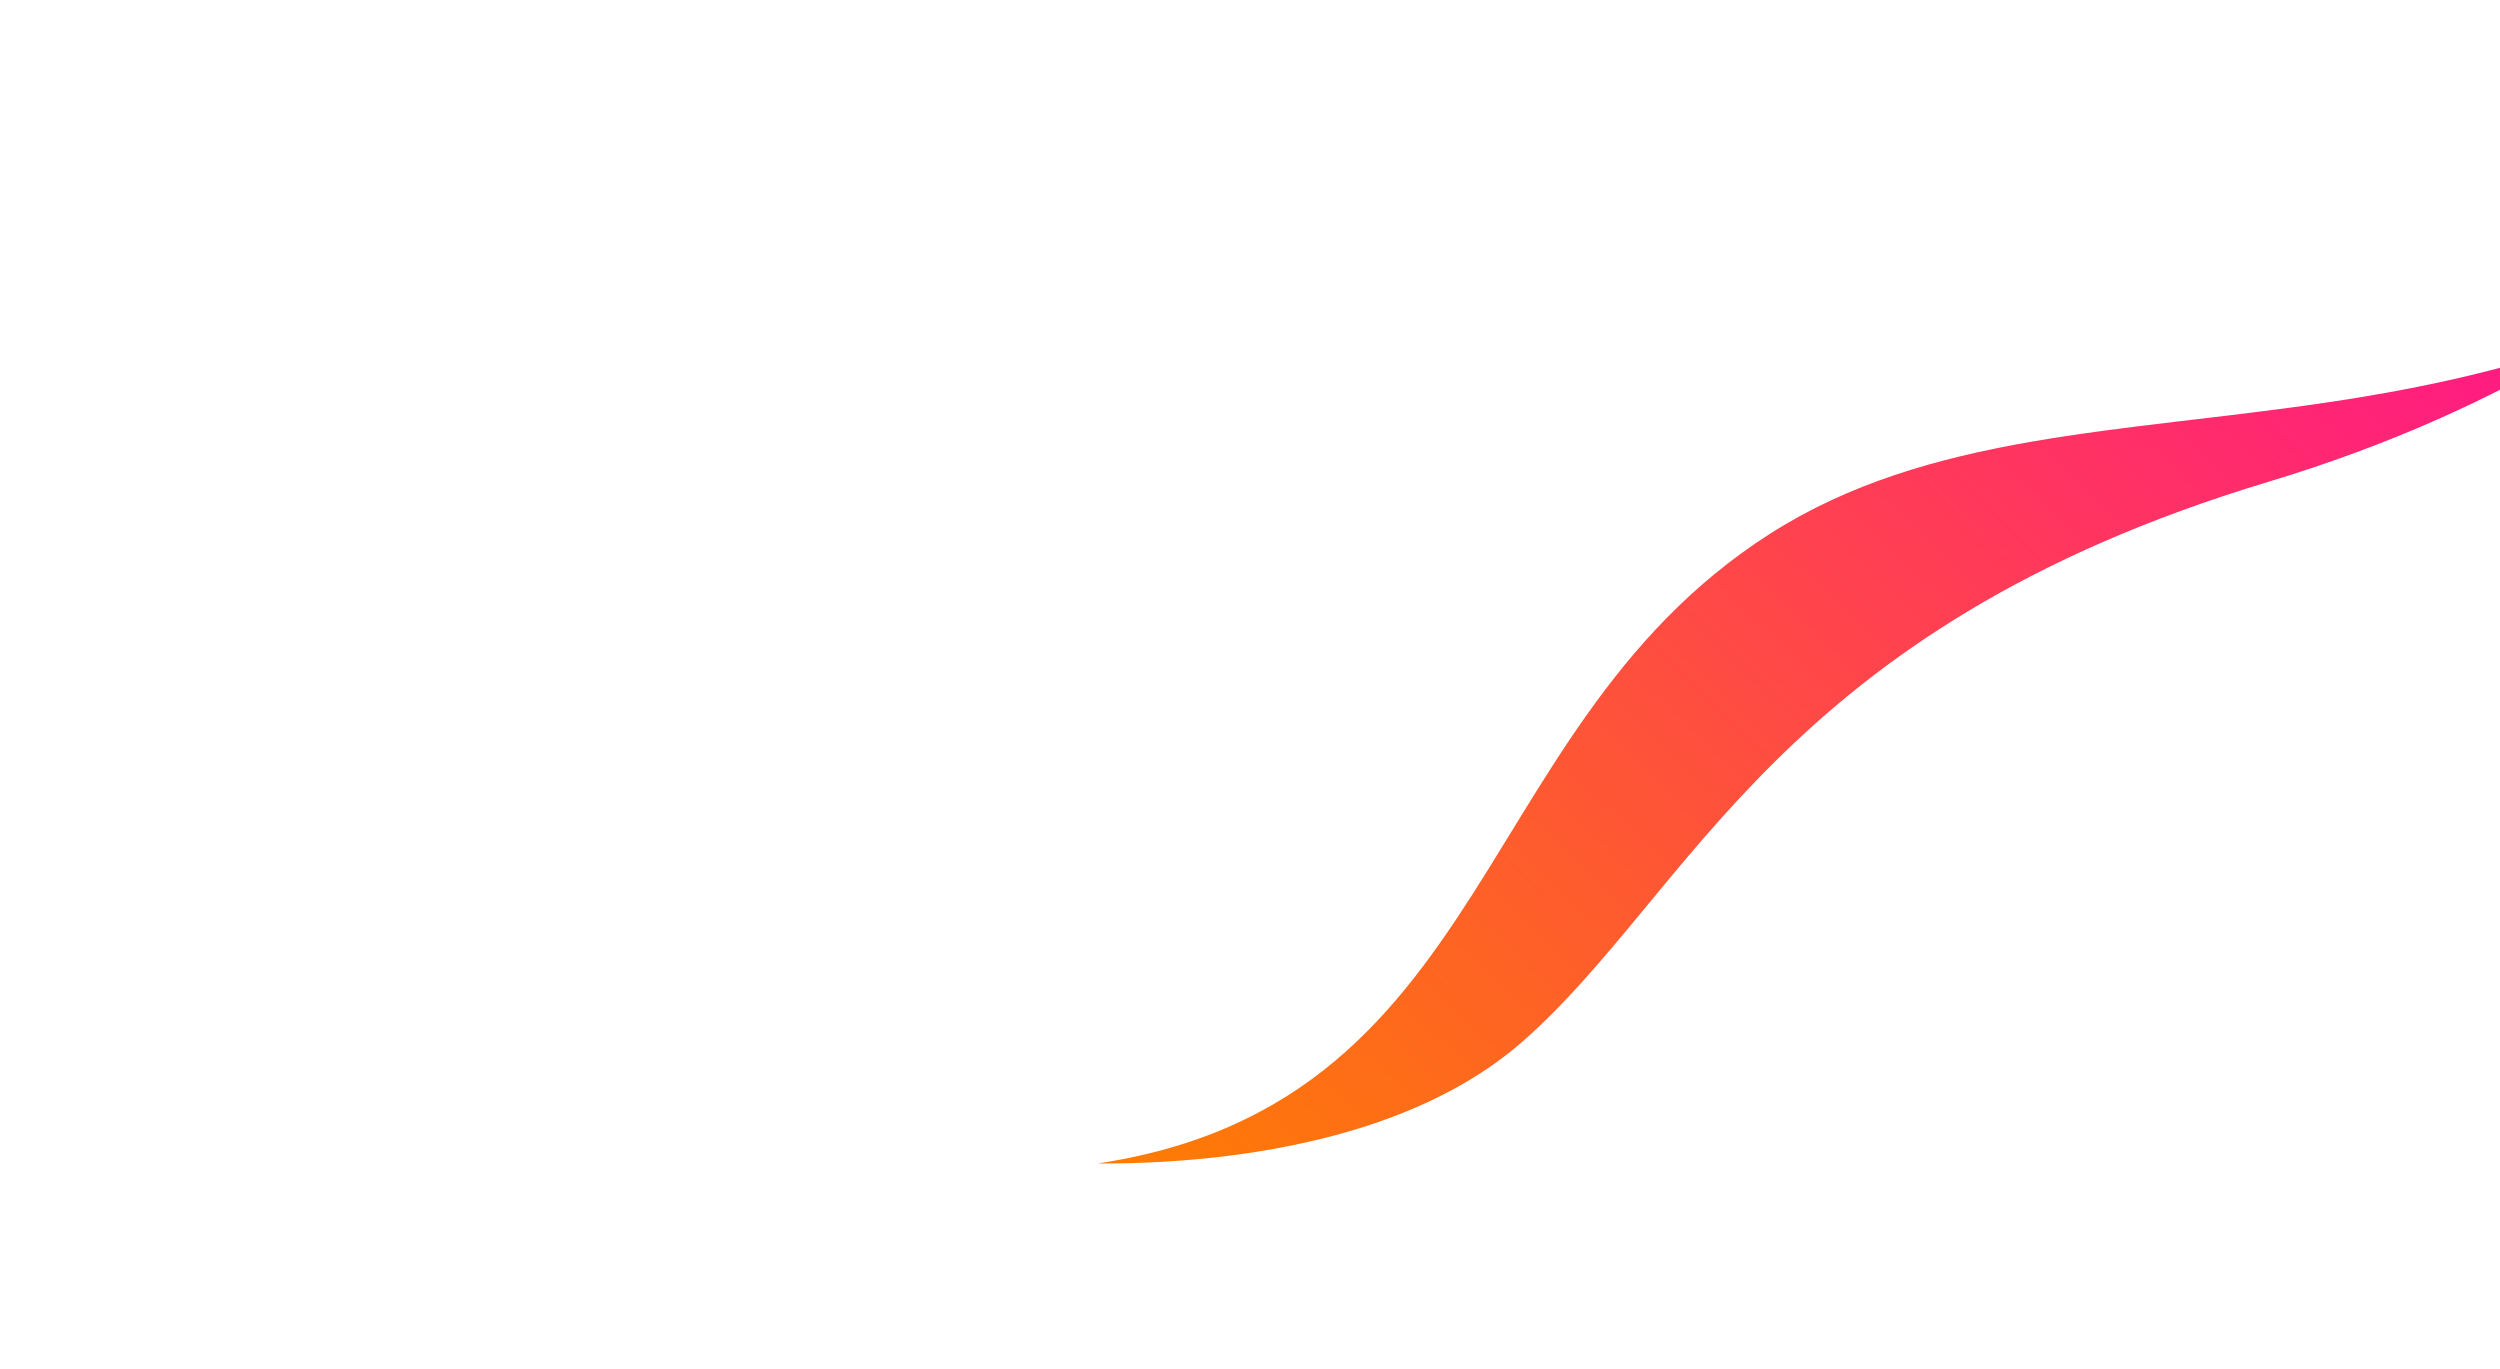 <svg xmlns="http://www.w3.org/2000/svg" xmlns:xlink="http://www.w3.org/1999/xlink" width="1366" height="748" viewBox="0 0 1366 748">
  <defs>
    <linearGradient id="linear-gradient" x1="0.856" y1="0.093" x2="0.514" y2="0.332" gradientUnits="objectBoundingBox">
      <stop offset="0" stop-color="#ff1688"/>
      <stop offset="1" stop-color="#fe7e01"/>
    </linearGradient>
    <clipPath id="clip-path">
      <rect id="Rectangle_26731" data-name="Rectangle 26731" width="1366" height="748" transform="translate(0 3444)" fill="#fff" stroke="#707070" stroke-width="1"/>
    </clipPath>
    <filter id="Path_5951" x="-675.879" y="-171.556" width="2459.067" height="2050.29" filterUnits="userSpaceOnUse">
      <feOffset dx="-100" dy="-103" input="SourceAlpha"/>
      <feGaussianBlur stdDeviation="23" result="blur"/>
      <feFlood flood-color="#0051ff" flood-opacity="0.659"/>
      <feComposite operator="in" in2="blur"/>
      <feComposite in="SourceGraphic"/>
    </filter>
    <clipPath id="clip-path-2">
      <path id="Path_5952" data-name="Path 5952" d="M5021.348,3246.514s170.91,15.695,263.36-65.234,139.887-225.331,407.721-306.025,346.241-247.011,346.241-247.011l-745.262,226.588Z" transform="translate(-4451 -411)" fill="url(#linear-gradient)"/>
    </clipPath>
  </defs>
  <g id="Mask_Group_124" data-name="Mask Group 124" transform="translate(0 -3444)" clip-path="url(#clip-path)">
    <g transform="matrix(1, 0, 0, 1, 0, 3444)" filter="url(#Path_5951)">
      <path id="Path_5951-2" data-name="Path 5951" d="M1833.672,2983.966c353.239-143.1,469.806,294.613,908.162,281.48,255.661-14,231.618-237.473,404.2-347.738s420.809.956,667.6-248.341,142.61,649.621,0,1093.417-461.014,216.1-921.043,607.009-1016.205-172.253-1048.5-369.032S1480.434,3127.069,1833.672,2983.966Z" transform="translate(-2179 -2626)" fill="#fff"/>
    </g>
    <g id="Mask_Group_4" data-name="Mask Group 4" transform="translate(-2 1243)" clip-path="url(#clip-path-2)">
      <path id="Path_5953" data-name="Path 5953" d="M1833.672,2983.966c353.239-143.1,469.806,294.613,908.162,281.48,255.661-14,231.618-237.473,404.2-347.738s420.809.956,667.6-248.341,142.61,649.621,0,1093.417-461.014,216.1-921.043,607.009-1016.205-172.253-1048.5-369.032S1480.434,3127.069,1833.672,2983.966Z" transform="translate(-2177 -425)" fill="url(#linear-gradient)"/>
    </g>
  </g>
</svg>
